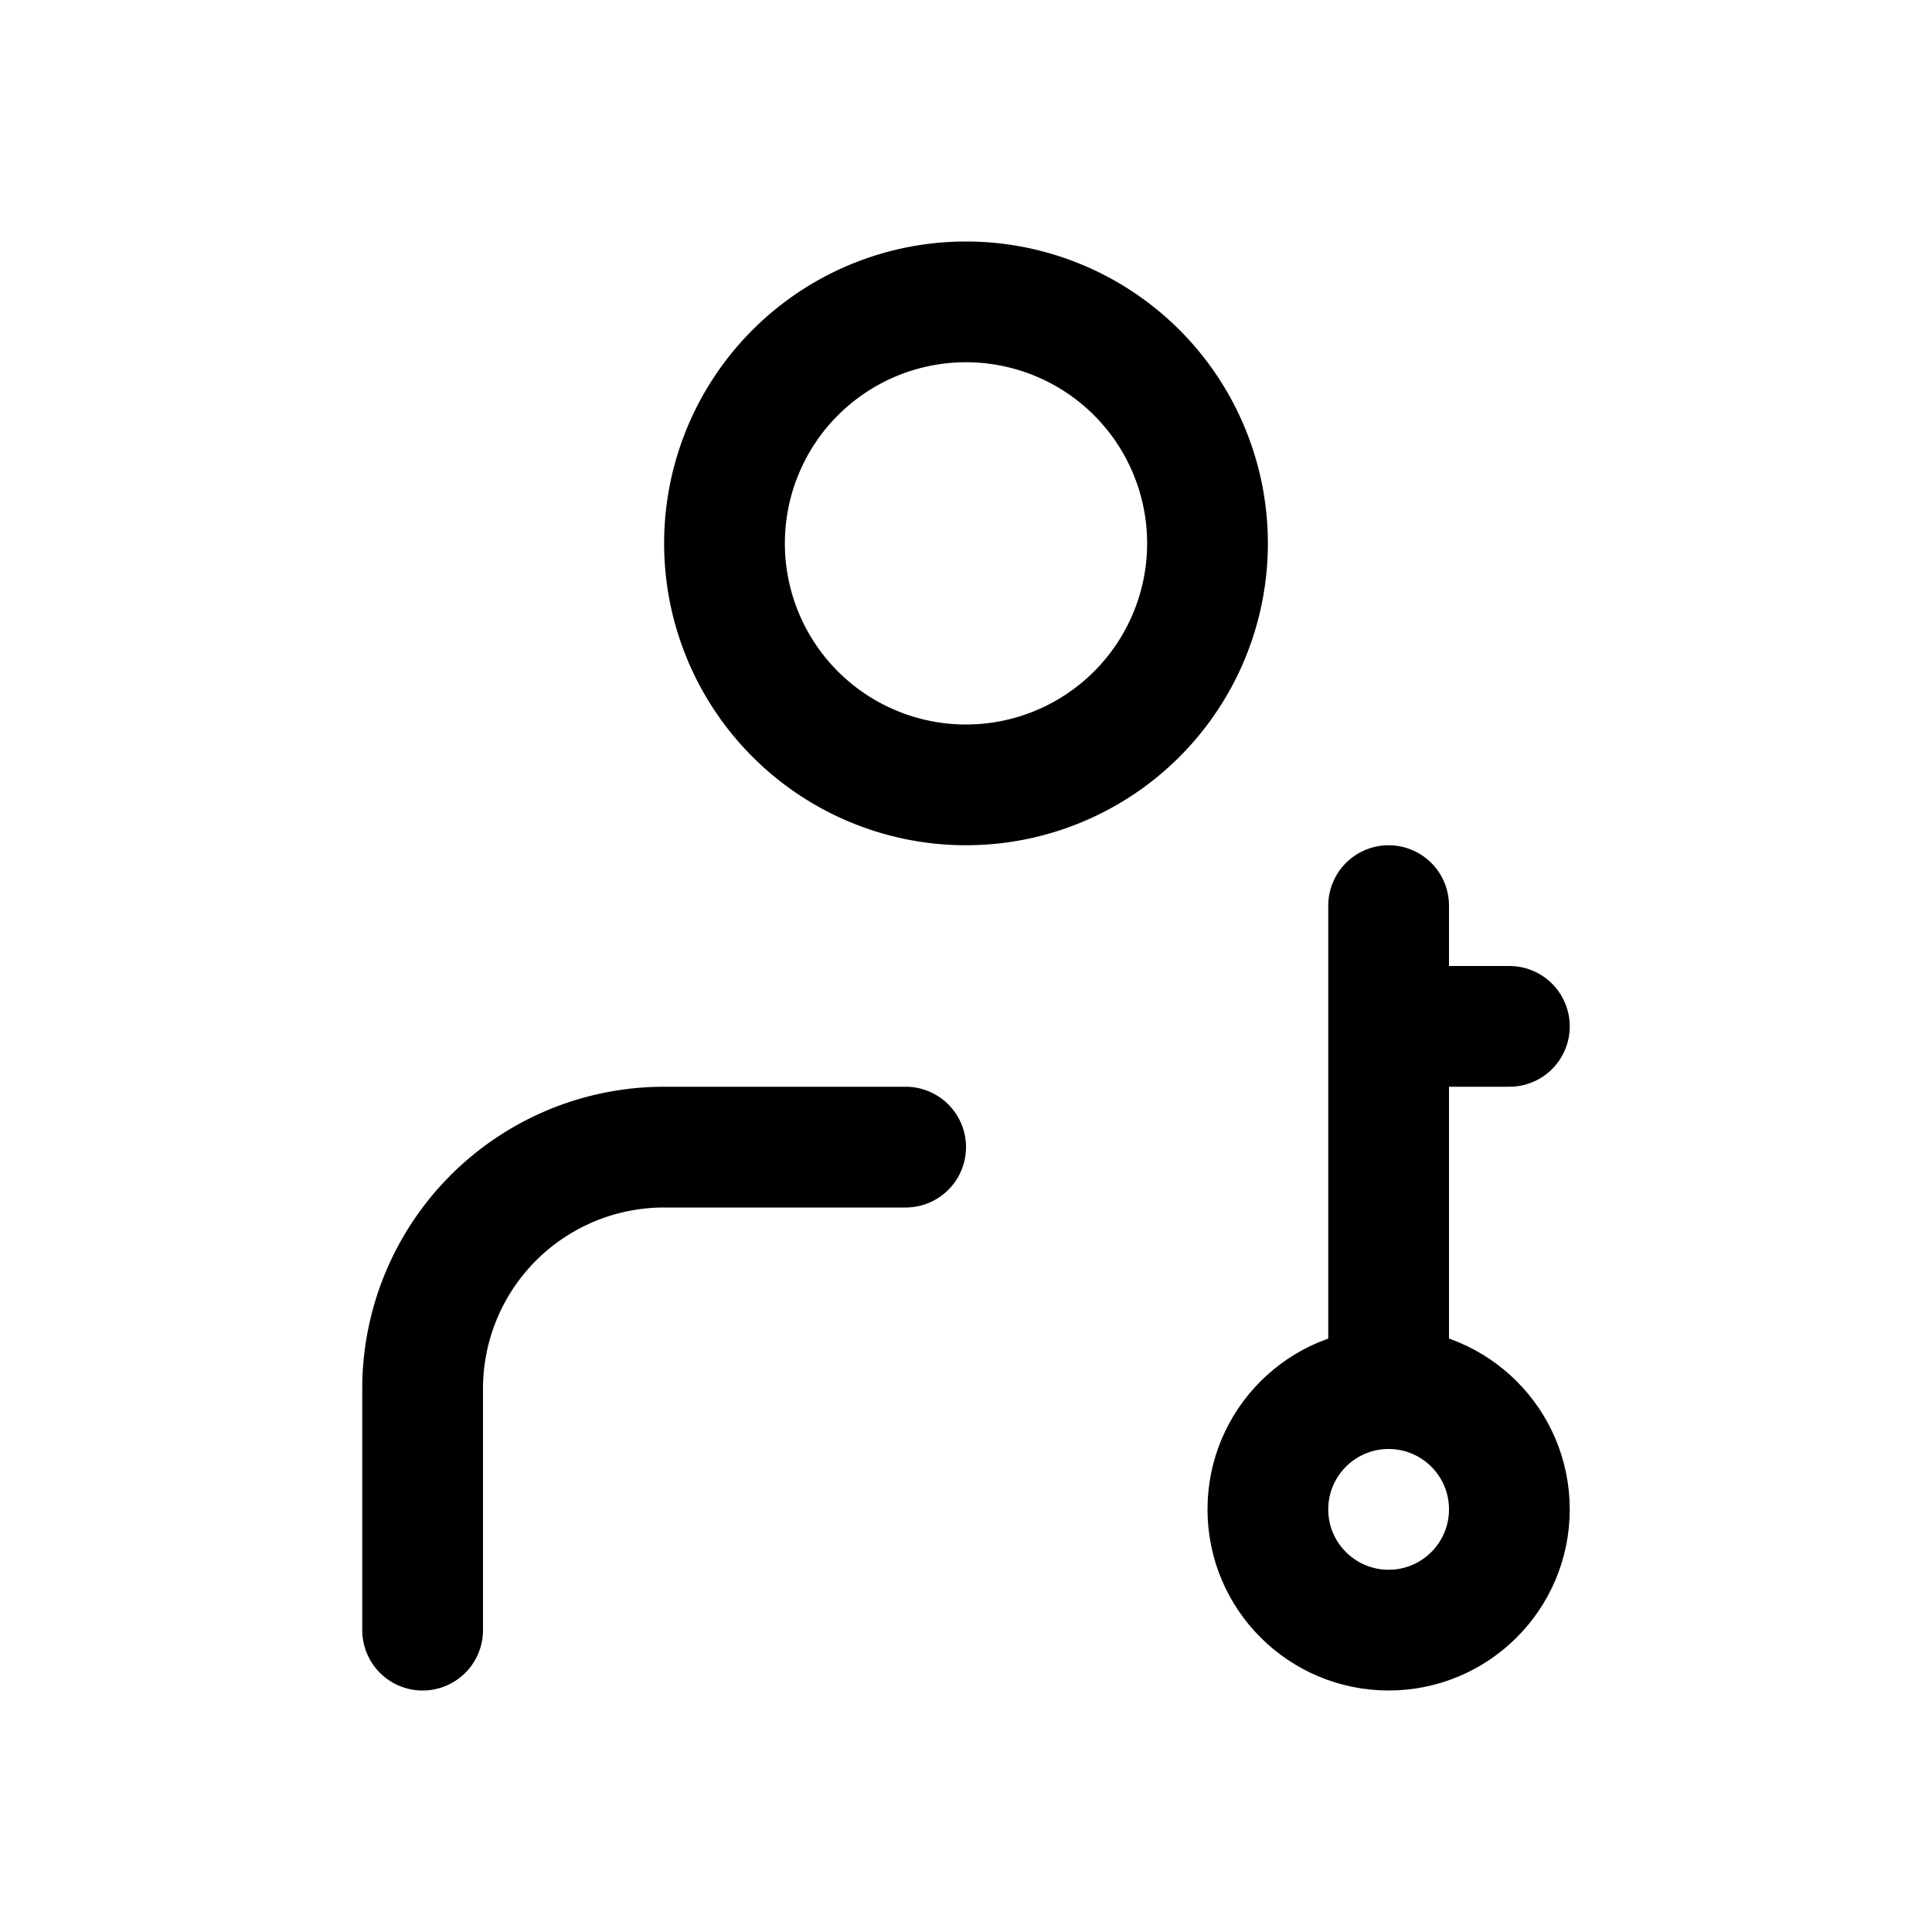 <svg xmlns="http://www.w3.org/2000/svg" fill="none" viewBox="0 0 16 16" width="1em" height="1em"><path stroke="currentColor" stroke-linecap="round" stroke-linejoin="round" d="M3.5 13.5v-2a2 2 0 0 1 2-2h2m.5-3a2 2 0 1 0 0-4 2 2 0 0 0 0 4Z"/><circle cx="11.5" cy="12.5" r="1" stroke="currentColor" stroke-linecap="round" stroke-linejoin="round"/><path stroke="currentColor" stroke-linecap="round" stroke-linejoin="round" d="M11.5 11.5v-3m0 0h1m-1 0v-1"/></svg>
